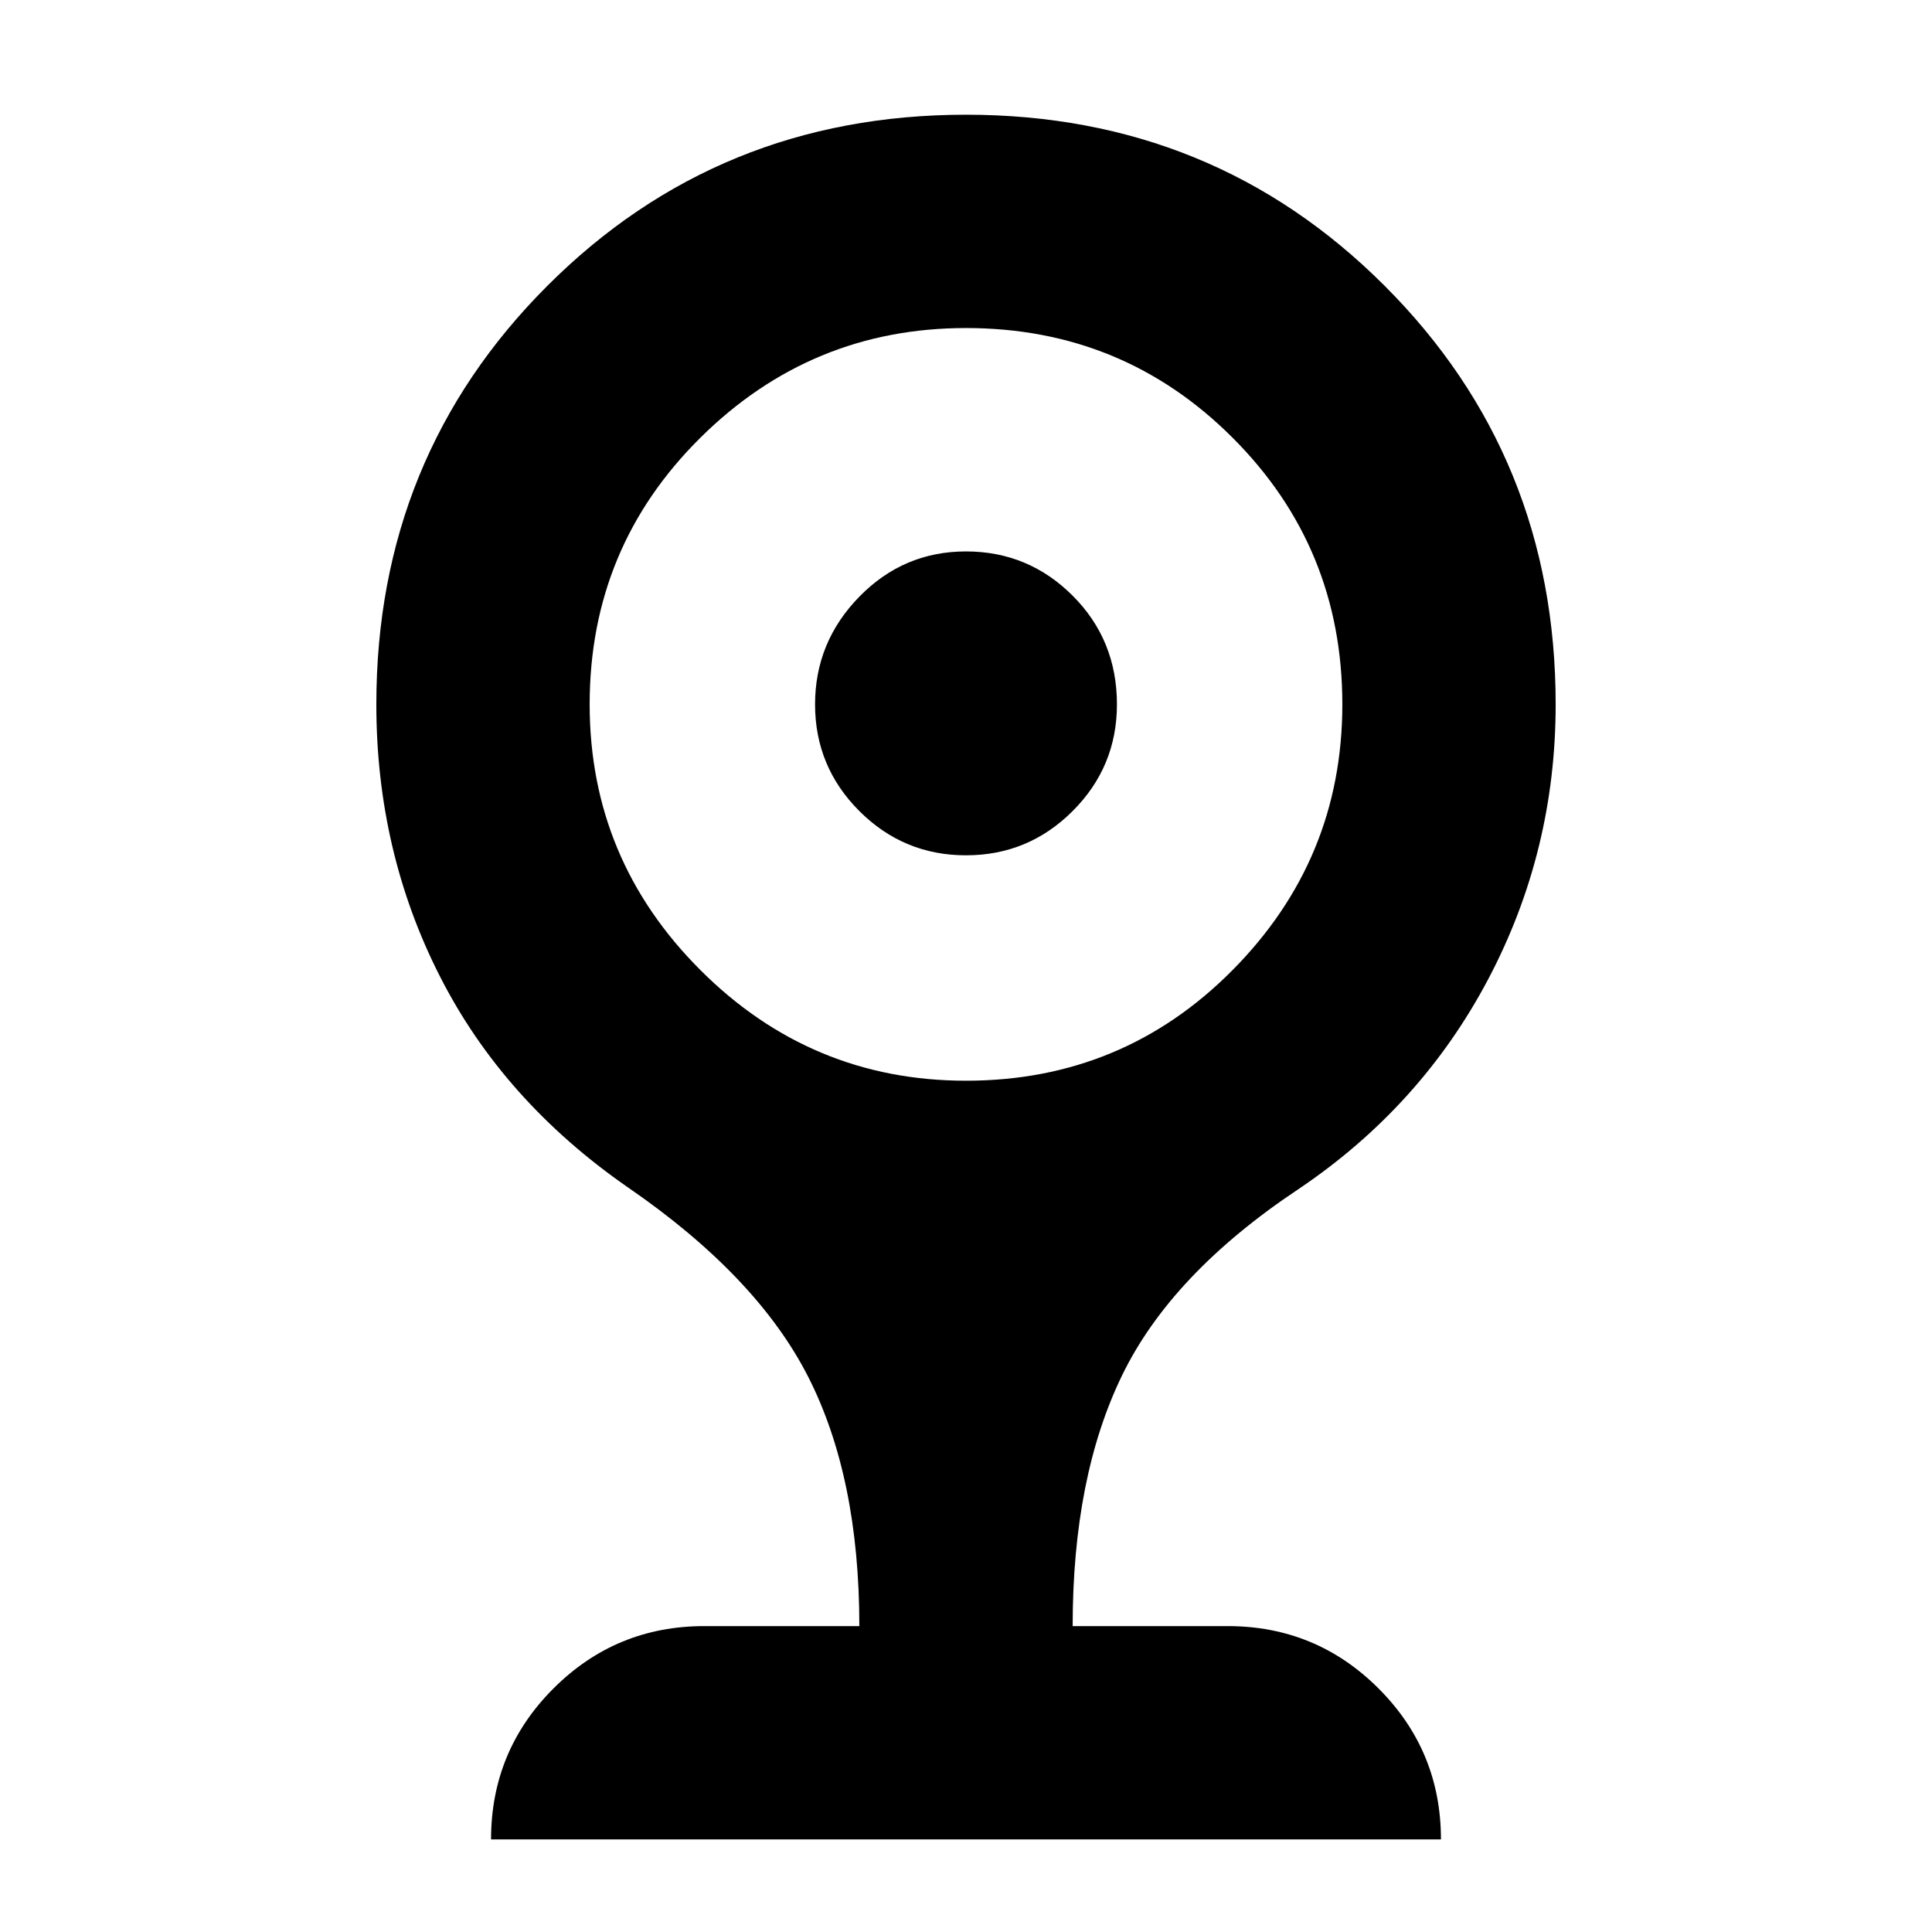 <svg xmlns="http://www.w3.org/2000/svg" height="24" width="24"><path d="M12 10.625Q11.225 10.625 10.675 10.075Q10.125 9.525 10.125 8.75Q10.125 7.975 10.675 7.412Q11.225 6.85 12 6.85Q12.775 6.85 13.325 7.4Q13.875 7.95 13.875 8.75Q13.875 9.525 13.325 10.075Q12.775 10.625 12 10.625ZM6.1 22.85Q6.1 21.75 6.875 20.975Q7.65 20.2 8.75 20.2H10.675Q10.675 18.35 10.038 17.1Q9.4 15.85 7.8 14.75Q6.25 13.675 5.463 12.125Q4.675 10.575 4.675 8.75Q4.675 5.675 6.8 3.55Q8.925 1.425 12 1.425Q15.075 1.425 17.2 3.55Q19.325 5.675 19.325 8.75Q19.325 10.575 18.488 12.162Q17.65 13.75 16.125 14.775Q14.55 15.825 13.938 17.087Q13.325 18.35 13.325 20.2H15.25Q16.35 20.2 17.125 20.975Q17.9 21.75 17.9 22.85ZM12 13.425Q13.95 13.425 15.312 12.05Q16.675 10.675 16.675 8.75Q16.675 6.8 15.312 5.438Q13.95 4.075 12 4.075Q10.075 4.075 8.7 5.438Q7.325 6.8 7.325 8.75Q7.325 10.675 8.7 12.05Q10.075 13.425 12 13.425Z"/></svg>